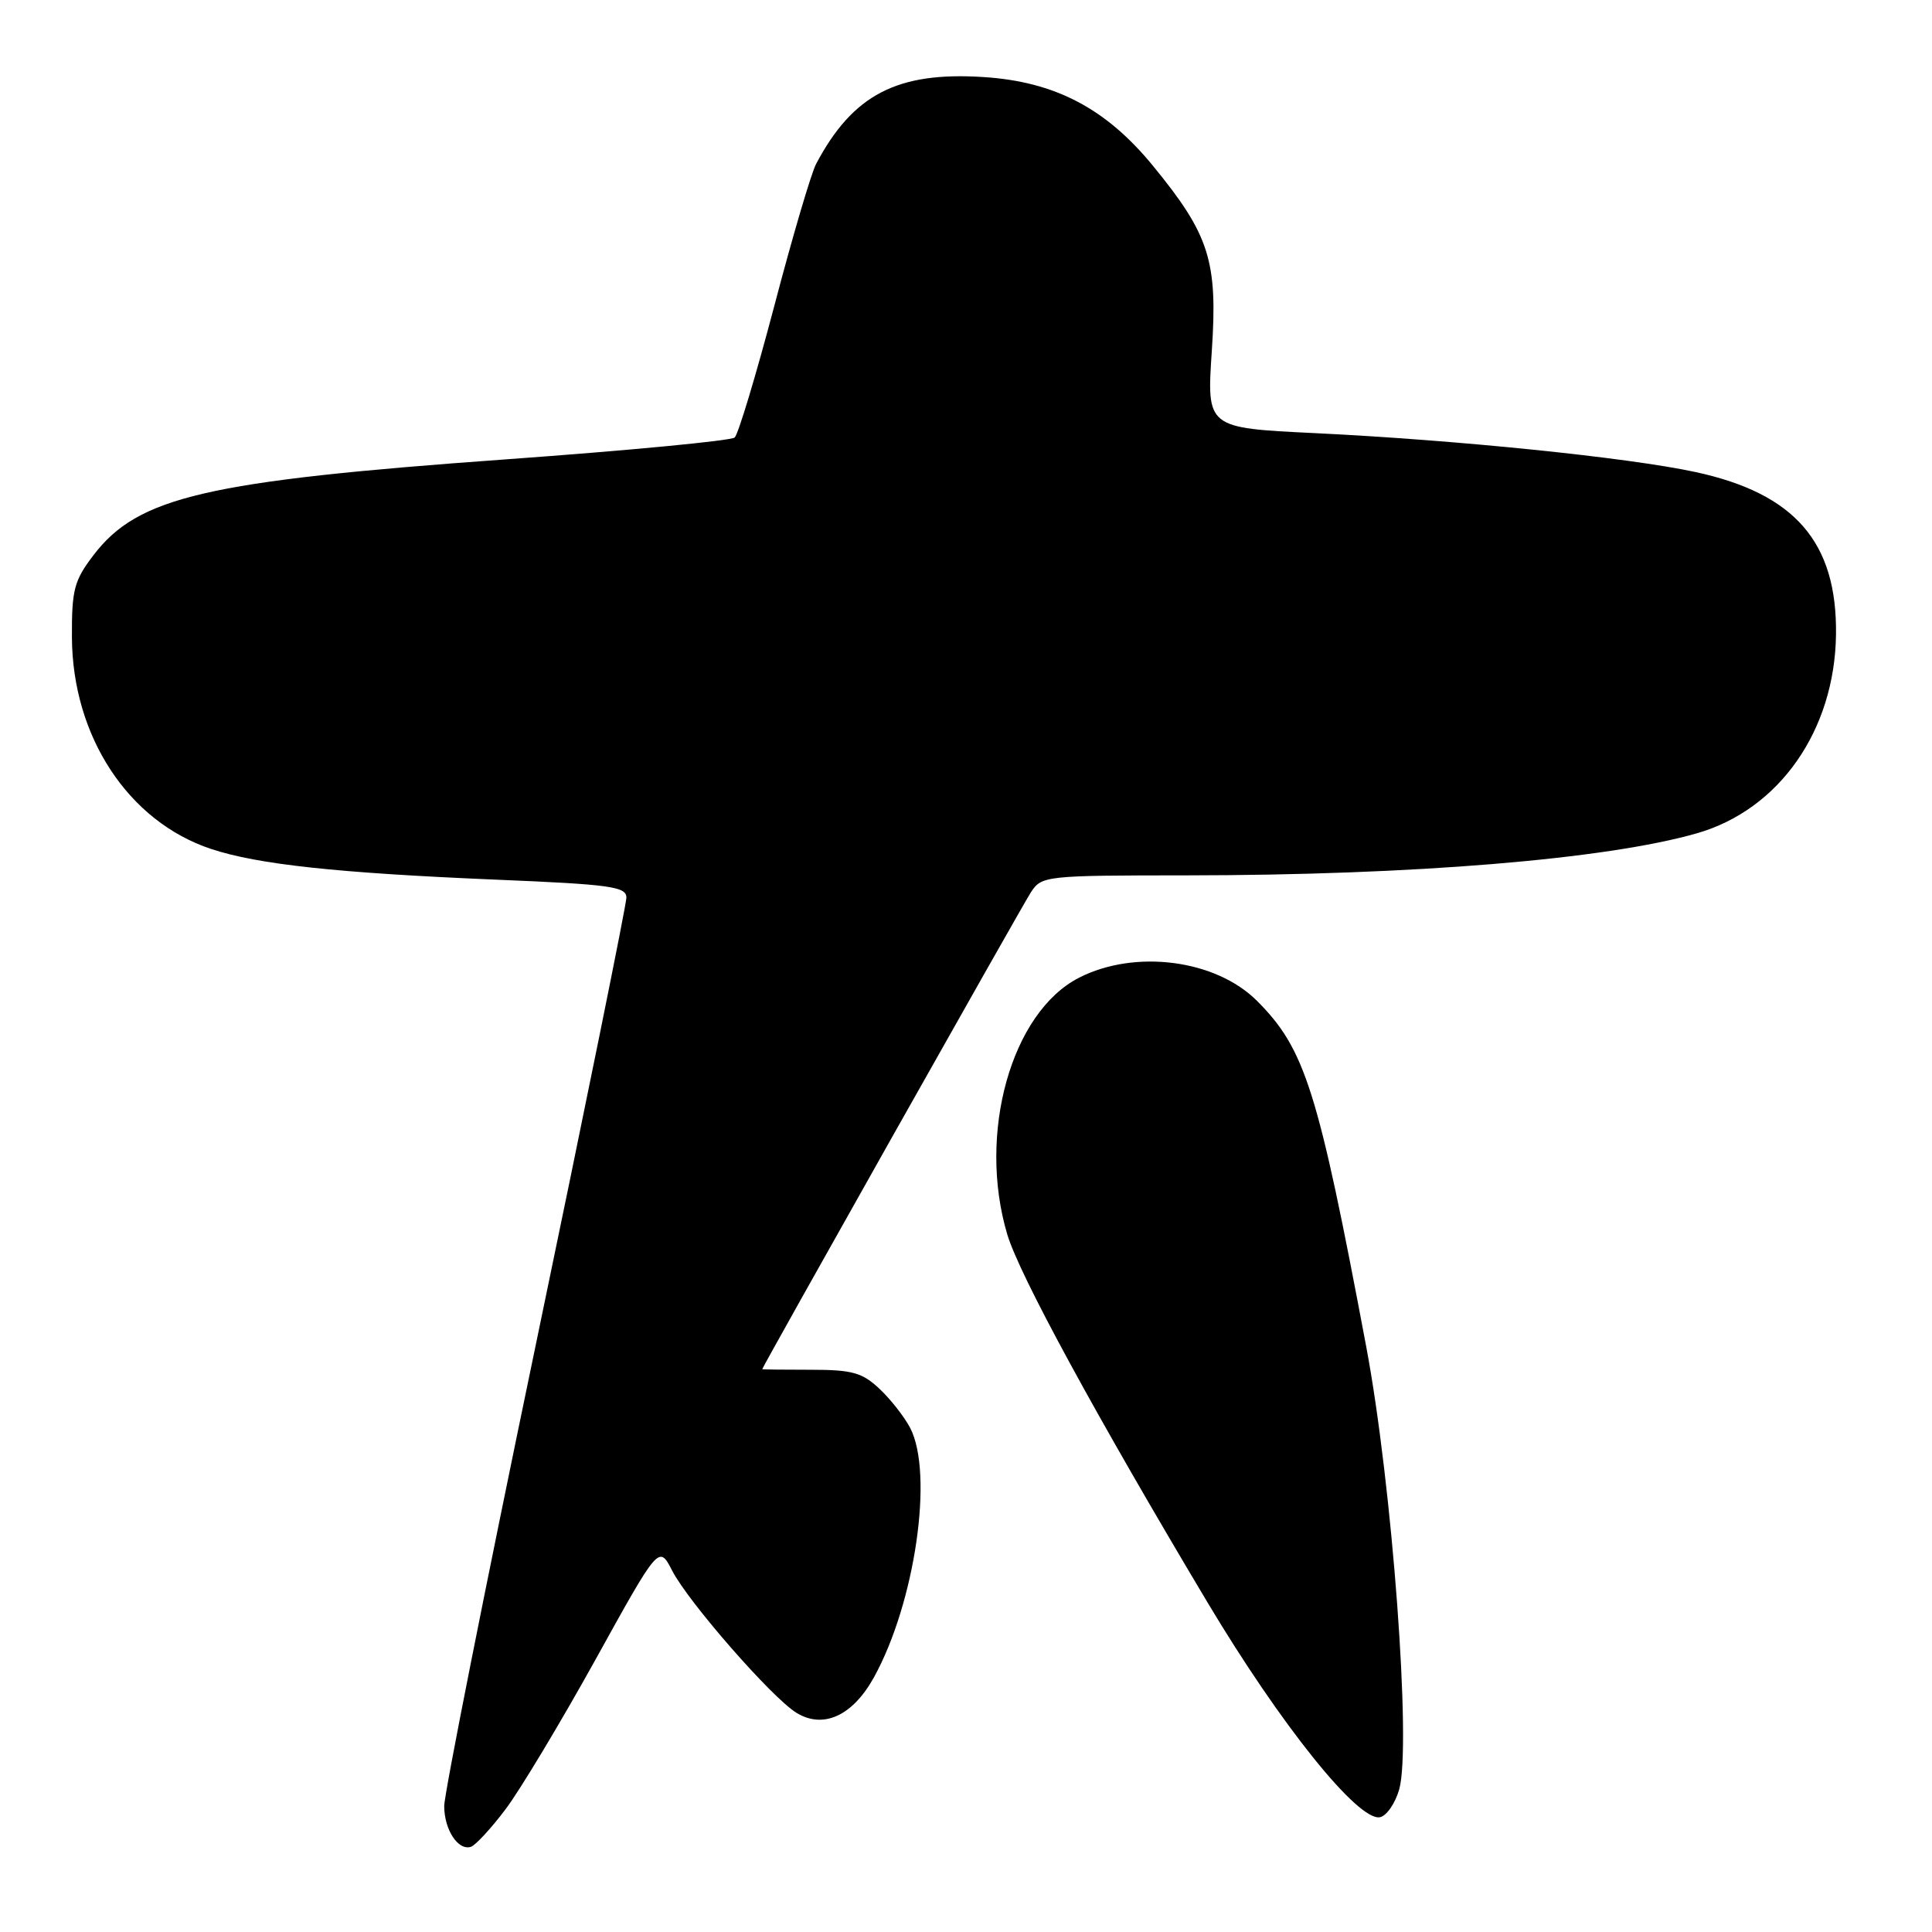 <?xml version="1.0" encoding="UTF-8" standalone="no"?>
<!DOCTYPE svg PUBLIC "-//W3C//DTD SVG 1.1//EN" "http://www.w3.org/Graphics/SVG/1.1/DTD/svg11.dtd" >
<svg xmlns="http://www.w3.org/2000/svg" xmlns:xlink="http://www.w3.org/1999/xlink" version="1.1" viewBox="0 0 256 256">
 <g >
 <path fill="currentColor"
d=" M 67.00 239.72 C 68.92 237.17 74.28 228.25 78.91 219.90 C 87.31 204.72 87.31 204.72 89.06 208.11 C 91.21 212.29 102.30 224.98 105.54 226.96 C 109.10 229.14 112.99 227.35 115.81 222.24 C 121.26 212.36 123.74 195.24 120.60 189.20 C 119.82 187.72 117.99 185.38 116.51 184.00 C 114.24 181.87 112.89 181.50 107.42 181.50 C 103.89 181.50 101.00 181.47 101.00 181.42 C 101.00 181.15 135.41 120.06 136.59 118.25 C 138.02 116.05 138.44 116.00 157.27 115.99 C 187.22 115.97 212.80 113.87 224.83 110.42 C 235.75 107.30 243.11 96.79 243.28 84.09 C 243.44 71.87 237.85 65.40 224.67 62.55 C 215.74 60.62 193.02 58.30 174.19 57.39 C 159.89 56.70 159.89 56.70 160.57 46.52 C 161.37 34.59 160.27 31.12 152.78 21.98 C 146.55 14.36 139.77 10.81 130.31 10.21 C 118.89 9.47 113.00 12.53 108.14 21.72 C 107.49 22.94 104.99 31.42 102.59 40.57 C 100.18 49.71 97.82 57.54 97.35 57.97 C 96.88 58.40 83.22 59.70 67.00 60.87 C 27.31 63.73 18.28 65.83 12.39 73.56 C 9.82 76.93 9.50 78.14 9.53 84.43 C 9.59 97.57 17.00 108.85 27.97 112.49 C 34.15 114.54 44.70 115.68 65.75 116.56 C 80.89 117.19 83.00 117.48 83.00 118.94 C 83.00 119.86 77.56 146.68 70.92 178.55 C 64.28 210.42 58.85 237.77 58.86 239.32 C 58.87 242.46 60.71 245.26 62.40 244.71 C 63.01 244.51 65.08 242.27 67.00 239.72 Z  M 185.40 237.11 C 187.05 231.35 184.48 196.80 181.04 178.48 C 174.63 144.37 172.93 139.00 166.56 132.62 C 161.09 127.15 150.43 125.76 143.00 129.54 C 134.00 134.12 129.49 150.23 133.47 163.57 C 135.08 168.95 145.21 187.56 160.02 212.36 C 169.71 228.57 179.96 241.35 182.85 240.79 C 183.72 240.62 184.87 238.97 185.40 237.11 Z "/>
</g>
</svg>